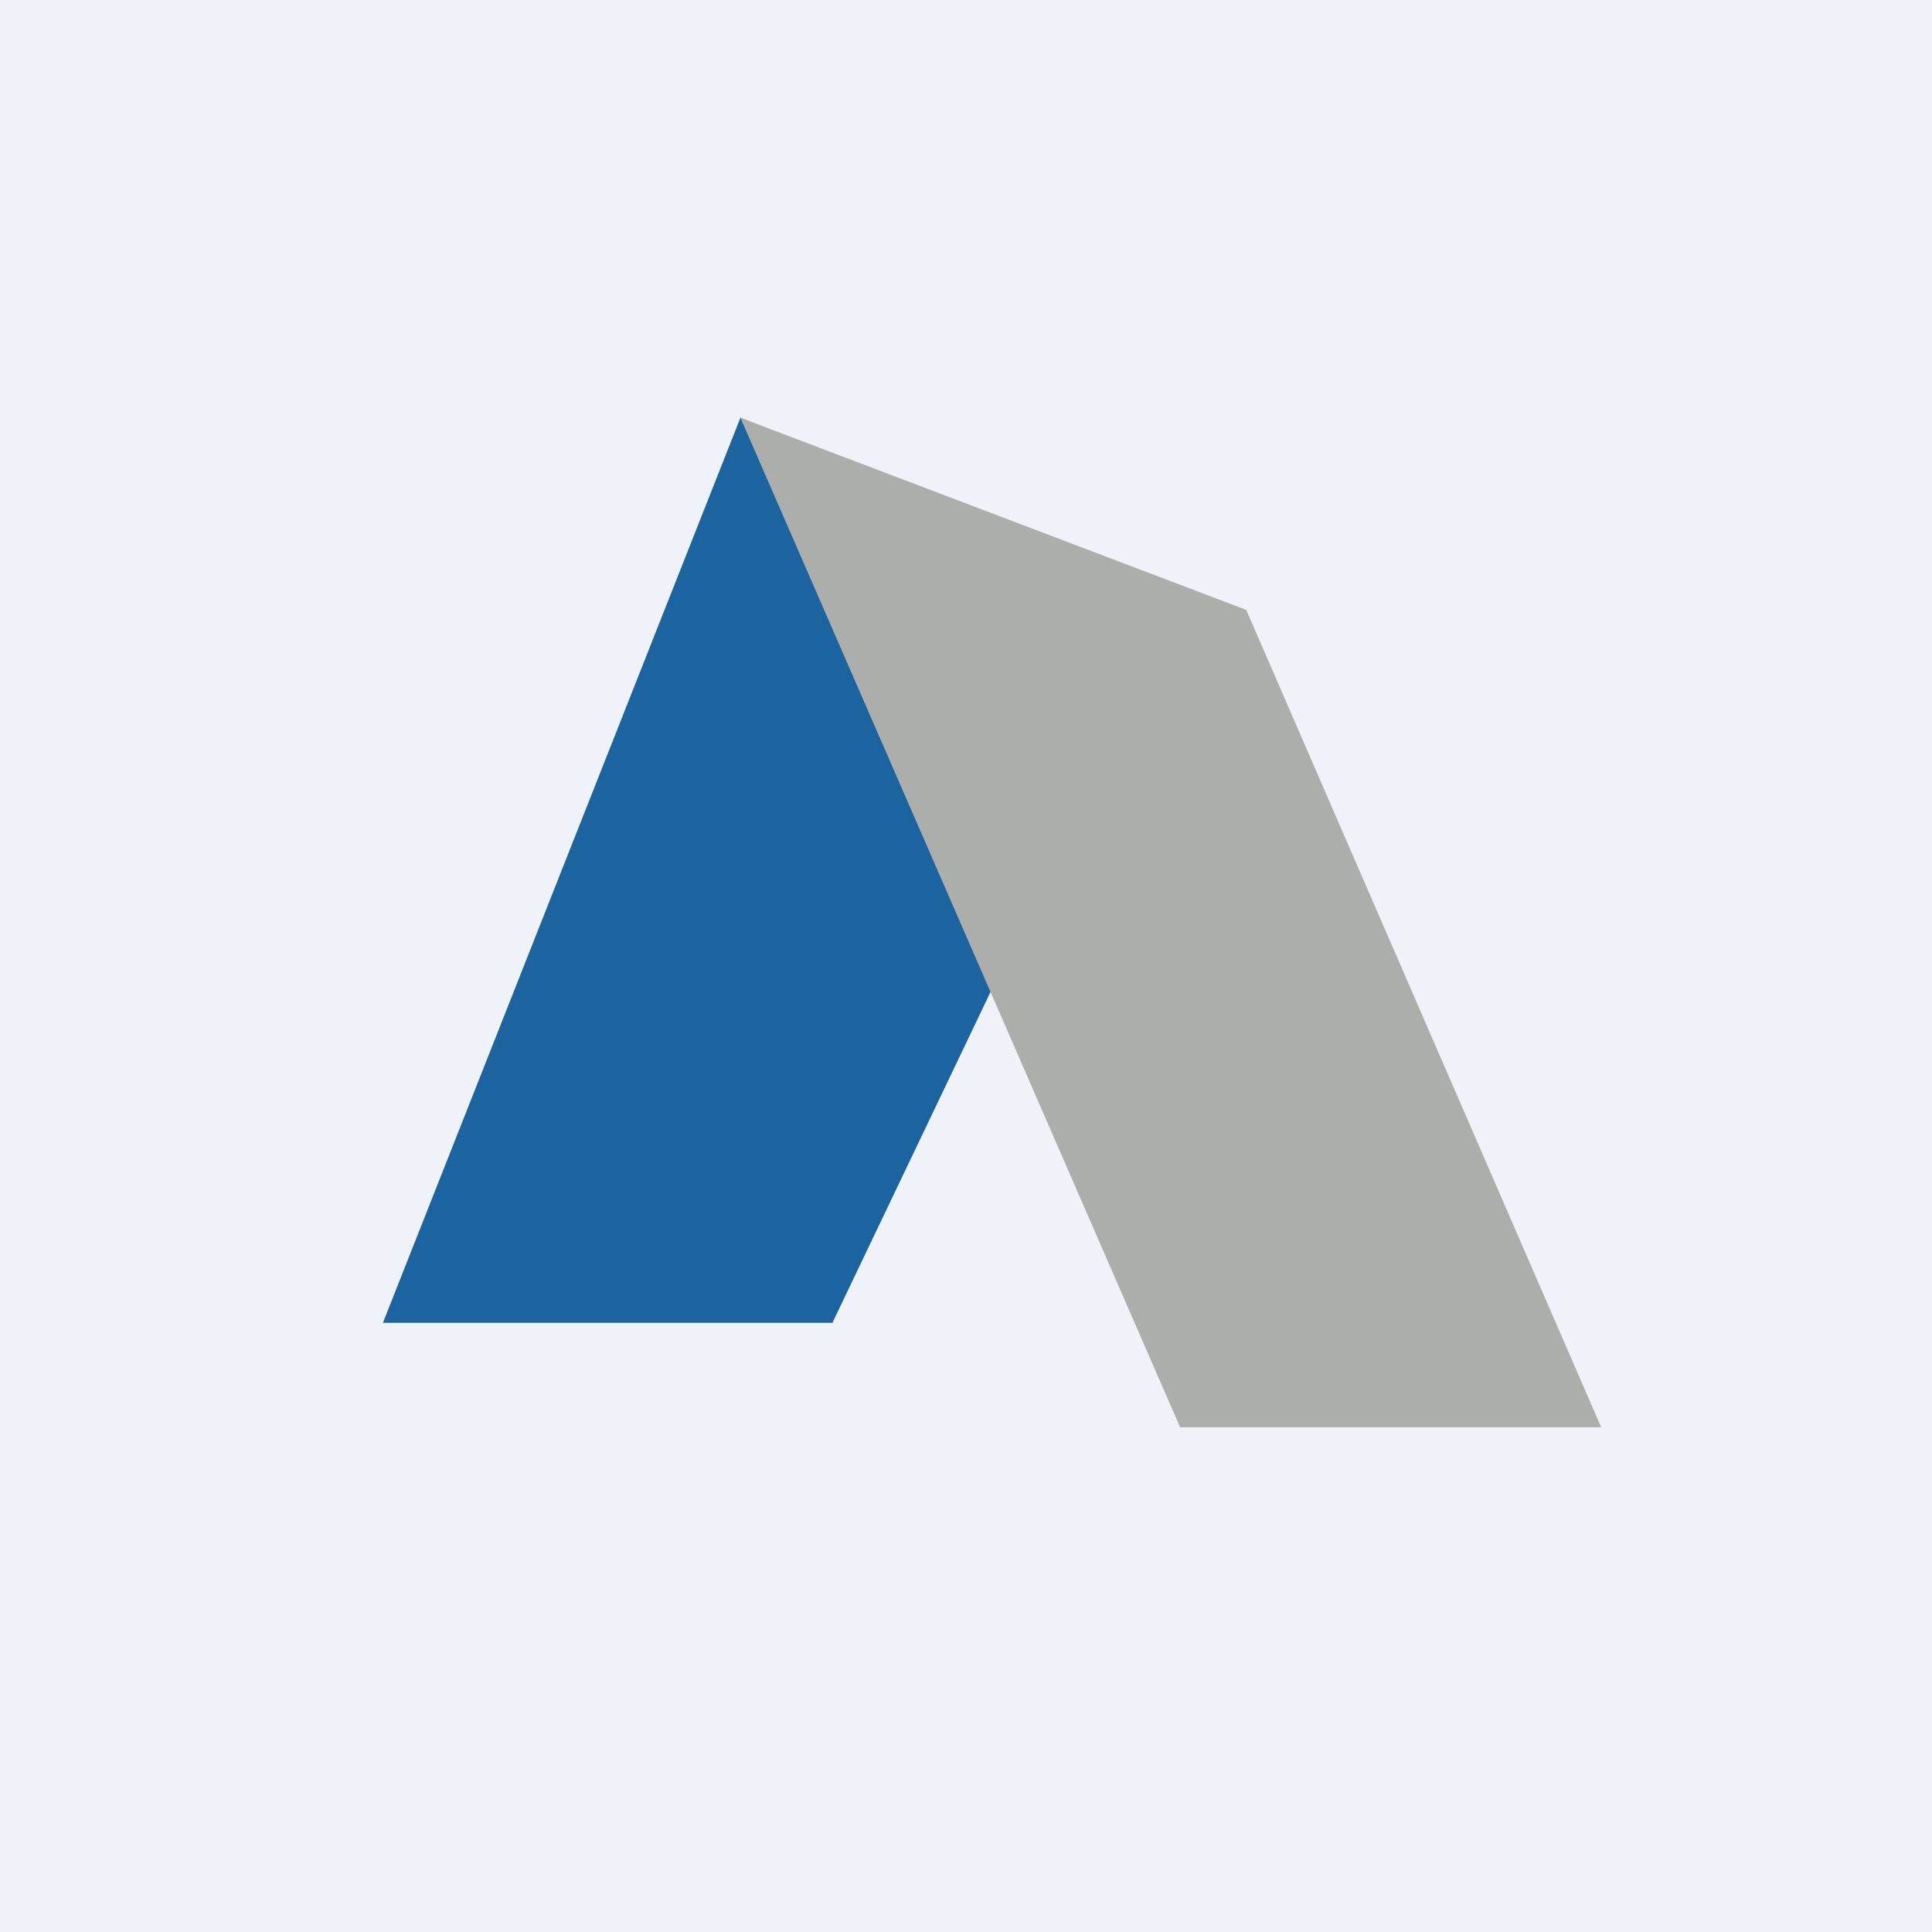 <?xml version="1.0" encoding="UTF-8"?>
<!-- generated by Finnhub -->
<svg viewBox="0 0 55.5 55.5" xmlns="http://www.w3.org/2000/svg">
<path d="M 0,0 H 55.5 V 55.5 H 0 Z" fill="rgb(239, 242, 248)"/>
<path d="M 23.92,37.985 L 33.9,17.1 L 21.27,12 L 11,38 H 23.93 Z" fill="rgb(28, 100, 160)"/>
<path d="M 45.99,40.985 L 35.8,17.52 L 21.27,12 L 33.9,41 H 46 Z" fill="rgb(172, 174, 171)"/>
</svg>
